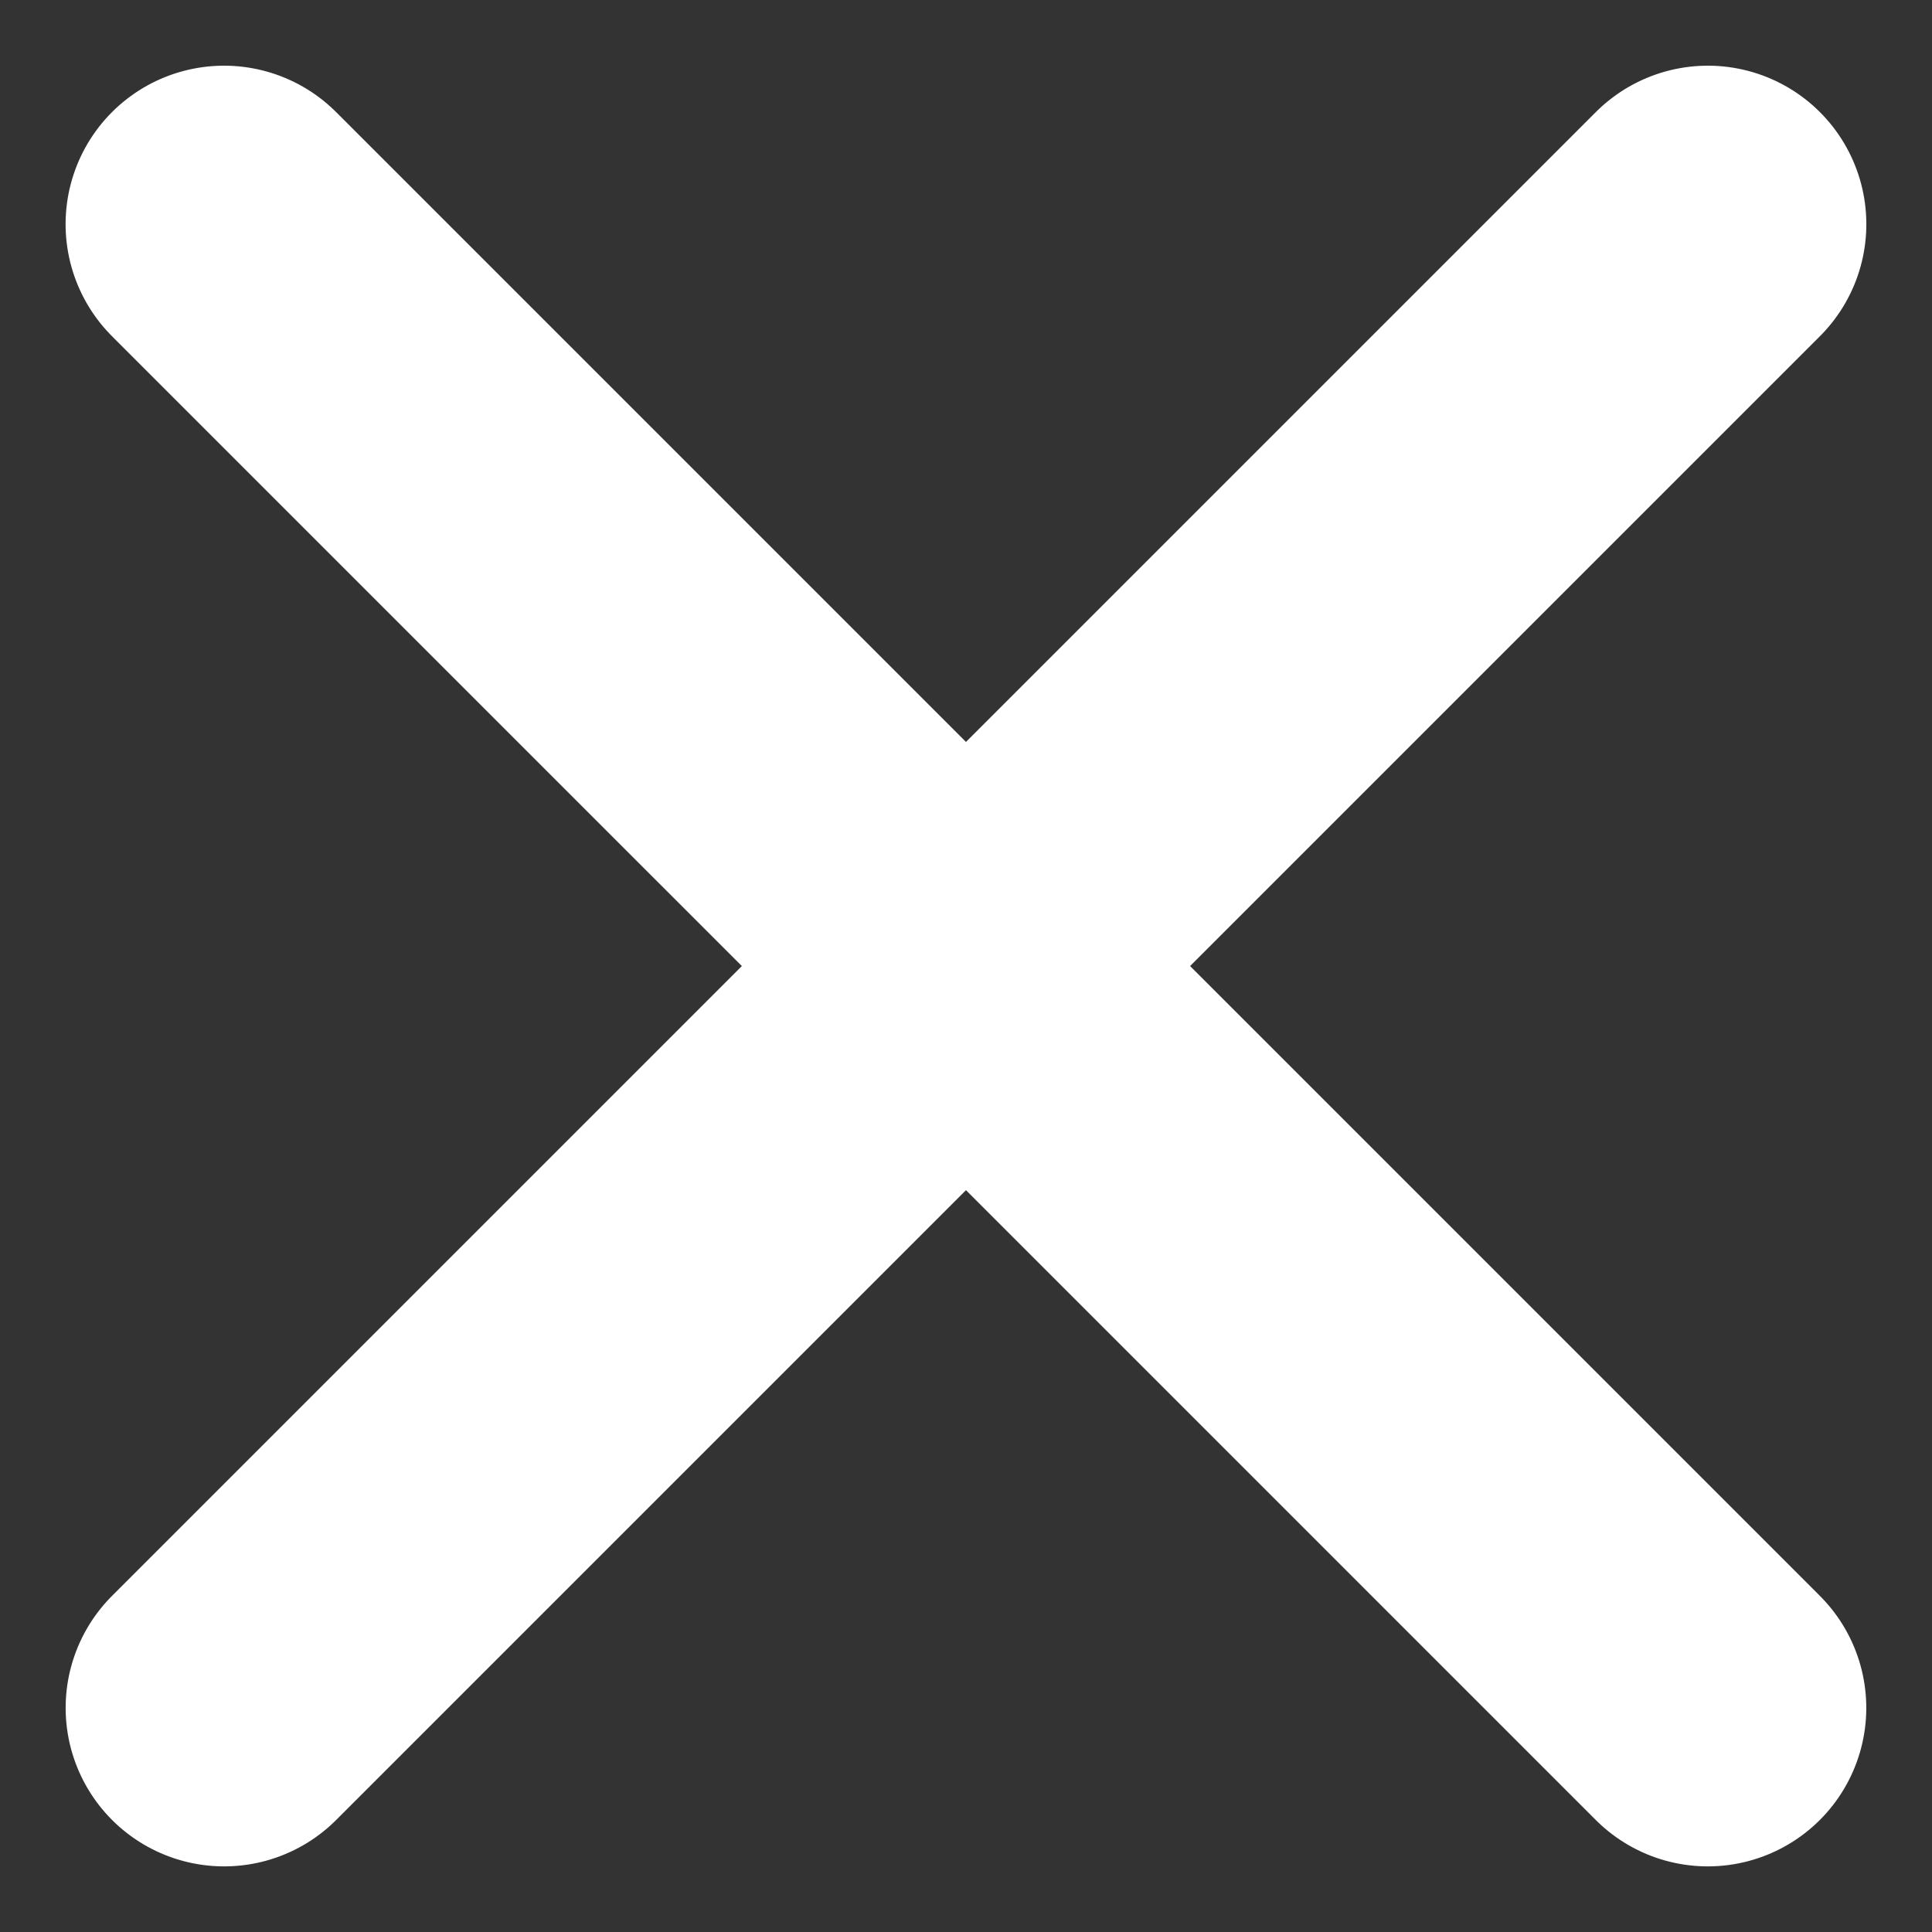<svg xmlns="http://www.w3.org/2000/svg" width="24.382" height="24.382" viewBox="0 0 24.382 24.382">
  <rect x="0" y="0" width="24.382" height="24.382" fill="#333333" stroke="none"/>
  <g id="Group_65" data-name="Group 65" transform="translate(-30.943 -133.106) rotate(45)">
    <line id="Line_1" data-name="Line 1" x2="26.481" transform="translate(120 72.241)" fill="none" stroke="#fff" stroke-linecap="round" stroke-width="4"/>
    <line id="Line_2" data-name="Line 2" x2="26.481" transform="translate(133.241 59) rotate(90)" fill="none" stroke="#fff" stroke-linecap="round" stroke-width="4"/>
  </g>
</svg>
